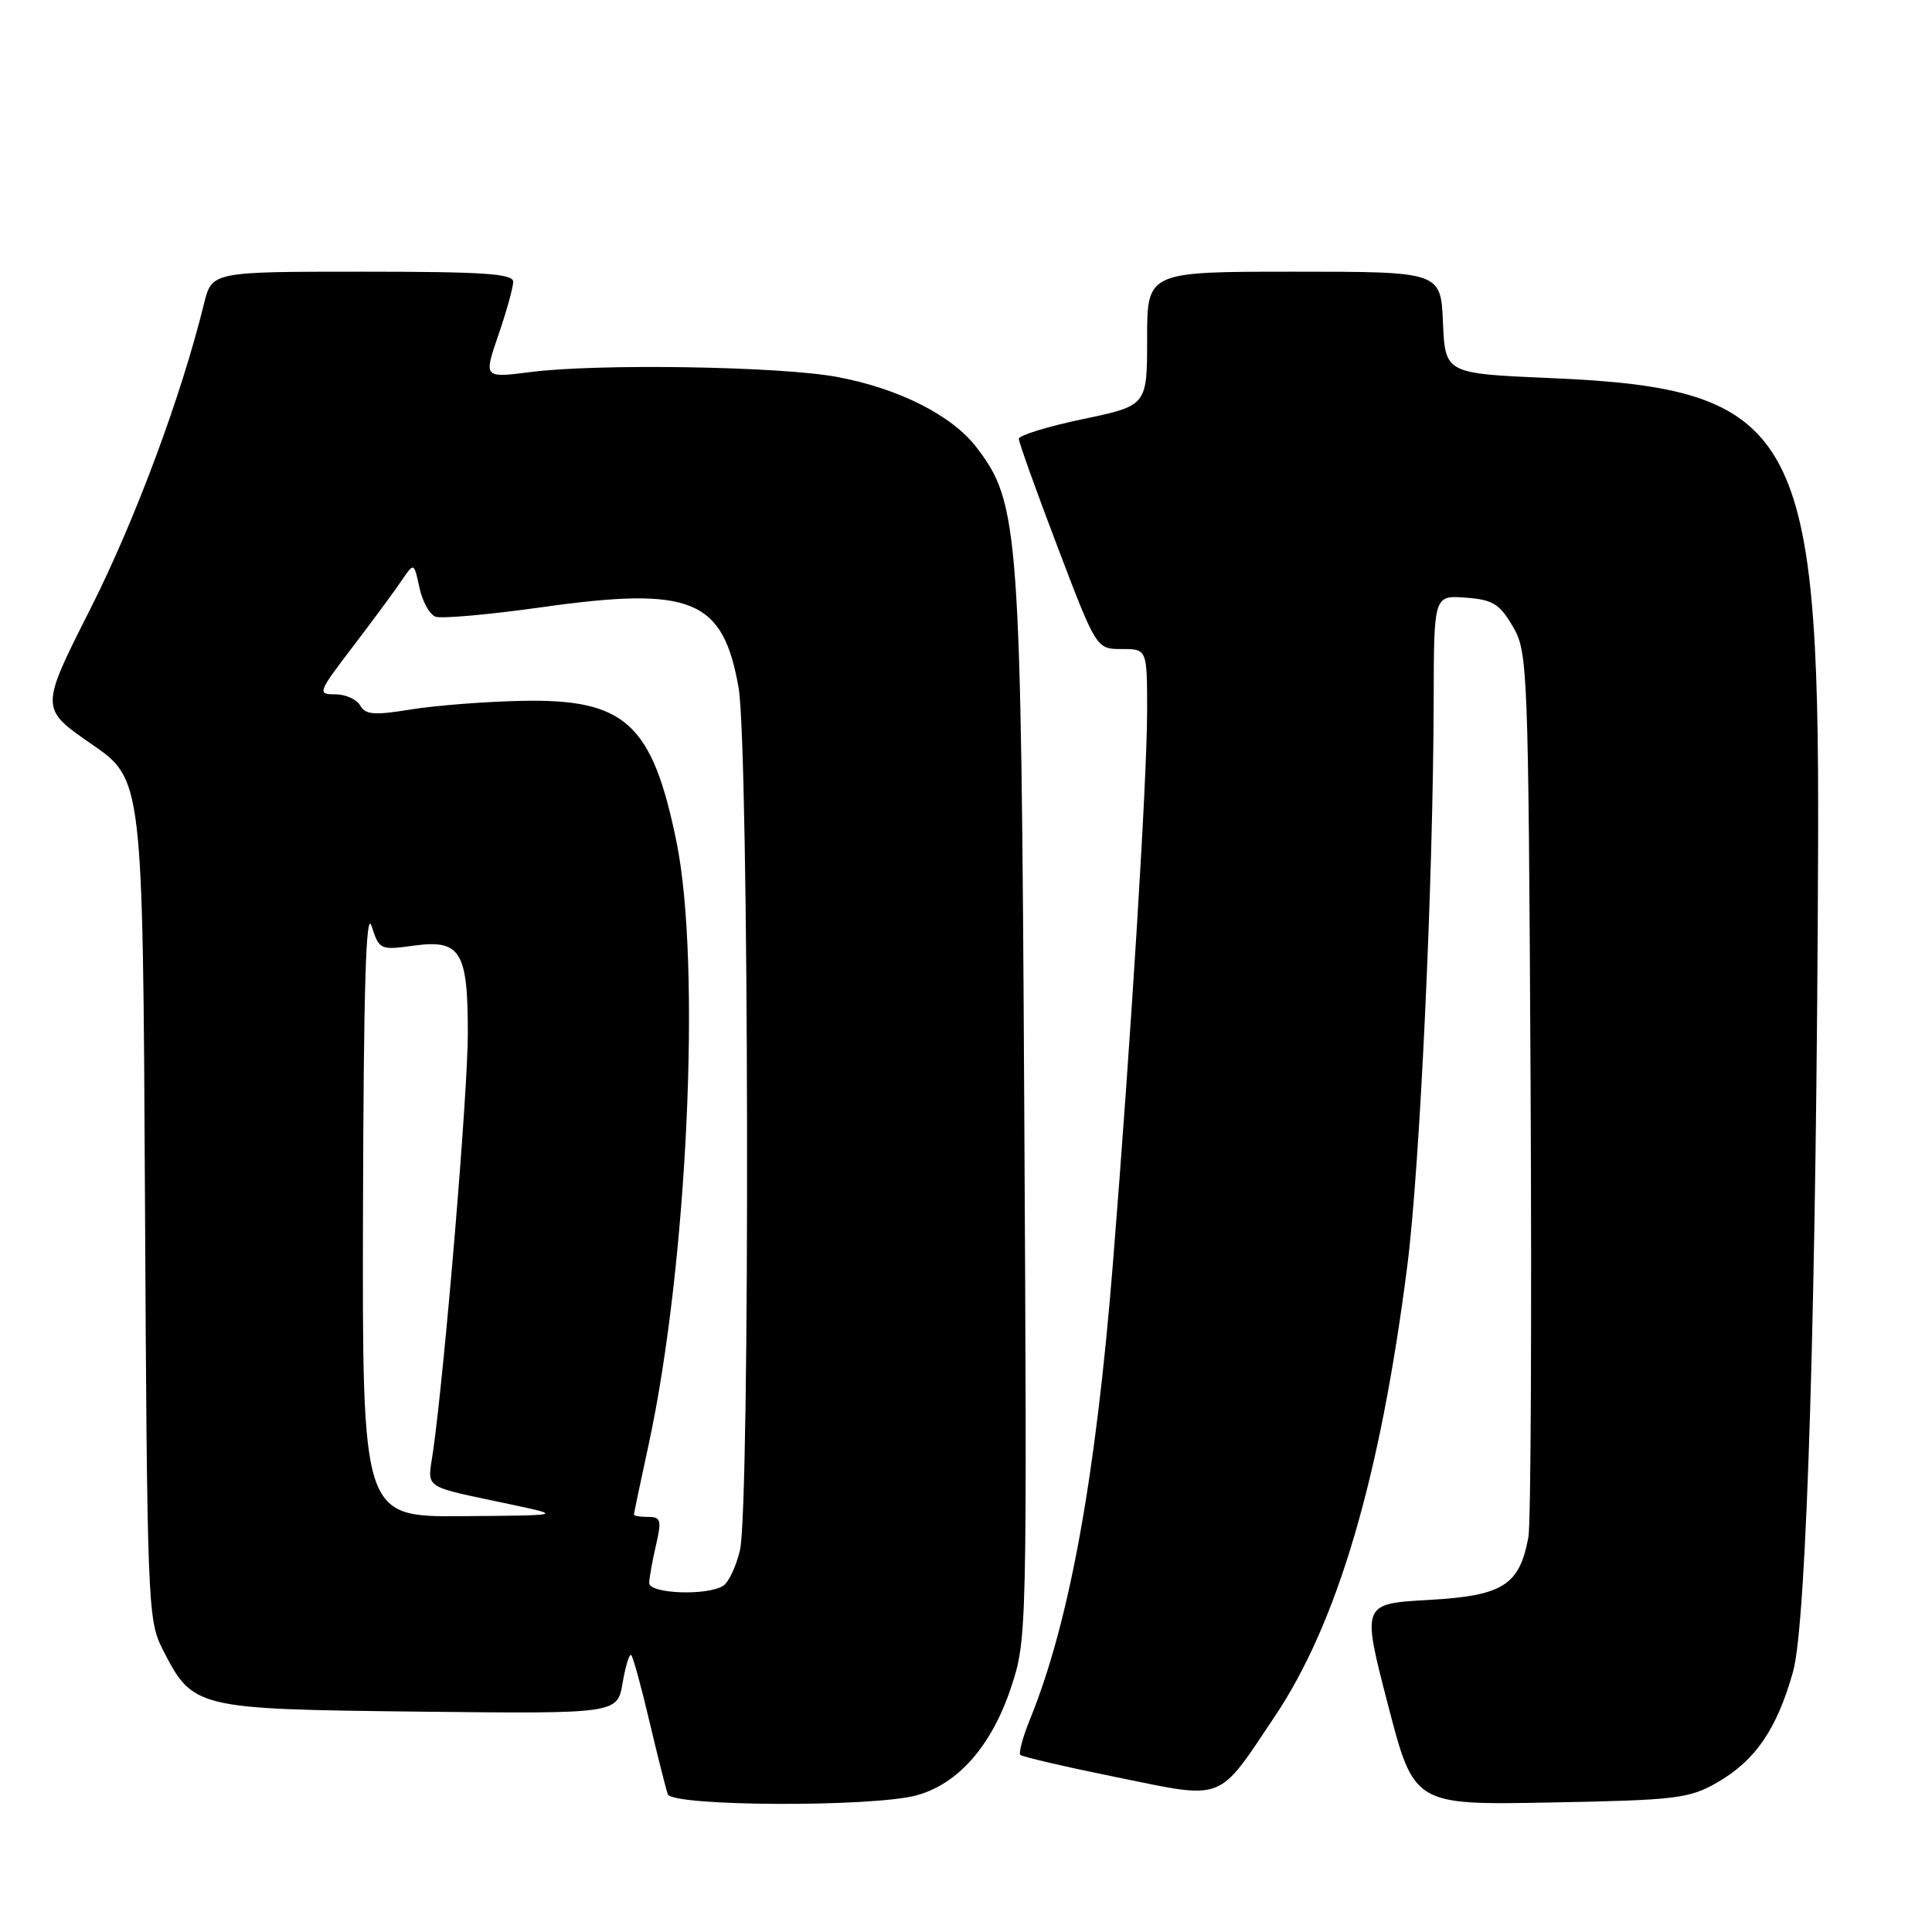 <?xml version="1.0" encoding="UTF-8" standalone="no"?>
<!DOCTYPE svg PUBLIC "-//W3C//DTD SVG 1.1//EN" "http://www.w3.org/Graphics/SVG/1.1/DTD/svg11.dtd" >
<svg xmlns="http://www.w3.org/2000/svg" xmlns:xlink="http://www.w3.org/1999/xlink" version="1.1" viewBox="0 0 256 256">
 <g >
 <path fill="currentColor"
d=" M 121.49 237.88 C 126.99 236.36 131.40 231.31 133.96 223.62 C 136.08 217.25 136.10 216.56 135.72 146.84 C 135.30 69.99 135.06 66.71 129.41 59.30 C 126.17 55.05 119.12 51.48 110.94 49.95 C 103.40 48.54 79.23 48.15 70.29 49.30 C 64.08 50.09 64.08 50.09 66.04 44.39 C 67.12 41.25 68.00 38.08 68.00 37.34 C 68.00 36.26 64.08 36.00 48.04 36.00 C 28.08 36.00 28.08 36.00 27.03 40.25 C 23.99 52.60 17.89 68.96 11.97 80.69 C 5.30 93.88 5.30 93.88 12.11 98.58 C 18.92 103.27 18.92 103.27 19.21 158.89 C 19.49 212.21 19.58 214.66 21.50 218.44 C 25.55 226.41 25.78 226.46 55.48 226.80 C 81.81 227.09 81.81 227.09 82.50 222.98 C 82.89 220.72 83.40 219.07 83.64 219.31 C 83.89 219.56 84.98 223.52 86.06 228.13 C 87.15 232.73 88.24 237.06 88.49 237.75 C 89.07 239.37 115.74 239.48 121.49 237.88 Z  M 227.52 236.20 C 232.59 233.29 235.45 229.12 237.59 221.50 C 239.41 215.02 240.71 171.84 240.91 111.43 C 241.08 57.05 237.87 51.48 205.50 50.10 C 191.50 49.50 191.50 49.50 191.20 42.75 C 190.91 36.00 190.91 36.00 171.45 36.00 C 152.00 36.00 152.00 36.00 152.00 44.87 C 152.00 53.75 152.00 53.75 143.50 55.53 C 138.82 56.51 135.00 57.69 135.00 58.15 C 135.00 58.61 137.31 65.06 140.14 72.49 C 145.28 86.00 145.28 86.00 148.64 86.00 C 152.00 86.00 152.00 86.00 152.00 94.25 C 151.99 103.22 149.88 137.36 147.46 167.50 C 145.19 195.78 141.70 214.98 136.49 227.79 C 135.53 230.15 134.95 232.29 135.20 232.53 C 135.45 232.78 141.20 234.12 147.99 235.50 C 162.43 238.44 161.25 238.89 168.94 227.40 C 177.26 214.96 182.91 195.71 186.48 167.69 C 188.16 154.44 189.91 116.85 189.97 92.69 C 190.00 78.89 190.00 78.89 194.20 79.19 C 197.80 79.46 198.69 80.00 200.45 83.00 C 202.44 86.40 202.51 88.14 202.81 143.50 C 202.97 174.85 202.85 201.93 202.52 203.68 C 201.34 210.07 199.17 211.44 189.31 212.00 C 180.44 212.50 180.44 212.50 183.90 225.84 C 187.36 239.18 187.36 239.18 205.43 238.84 C 222.12 238.53 223.81 238.32 227.52 236.20 Z  M 86.02 209.75 C 86.04 209.06 86.44 206.81 86.92 204.75 C 87.69 201.43 87.57 201.00 85.89 201.00 C 84.85 201.00 84.00 200.87 84.00 200.70 C 84.00 200.54 84.87 196.38 85.94 191.45 C 91.09 167.71 92.94 127.79 89.65 111.60 C 86.43 95.82 82.85 92.56 69.02 92.87 C 64.21 92.97 57.64 93.49 54.42 94.01 C 49.58 94.80 48.42 94.71 47.73 93.48 C 47.27 92.67 45.79 92.00 44.42 92.00 C 42.03 92.00 42.11 91.78 46.72 85.73 C 49.35 82.29 52.26 78.35 53.18 76.98 C 54.86 74.50 54.86 74.50 55.57 77.84 C 55.96 79.67 56.92 81.41 57.69 81.71 C 58.46 82.01 64.81 81.44 71.79 80.46 C 91.65 77.66 95.81 79.37 97.87 91.15 C 99.25 99.08 99.41 199.54 98.05 205.40 C 97.55 207.54 96.55 209.67 95.82 210.13 C 93.69 211.48 86.00 211.18 86.02 209.75 Z  M 48.10 160.25 C 48.18 130.71 48.49 120.38 49.24 122.71 C 50.24 125.84 50.38 125.91 54.78 125.31 C 61.03 124.45 62.00 126.01 61.99 136.94 C 61.99 144.73 58.99 180.81 57.40 192.20 C 56.66 197.49 55.58 196.76 68.00 199.41 C 74.50 200.80 74.50 200.80 61.25 200.90 C 48.00 201.00 48.00 201.00 48.10 160.25 Z "/>
</g>
</svg>